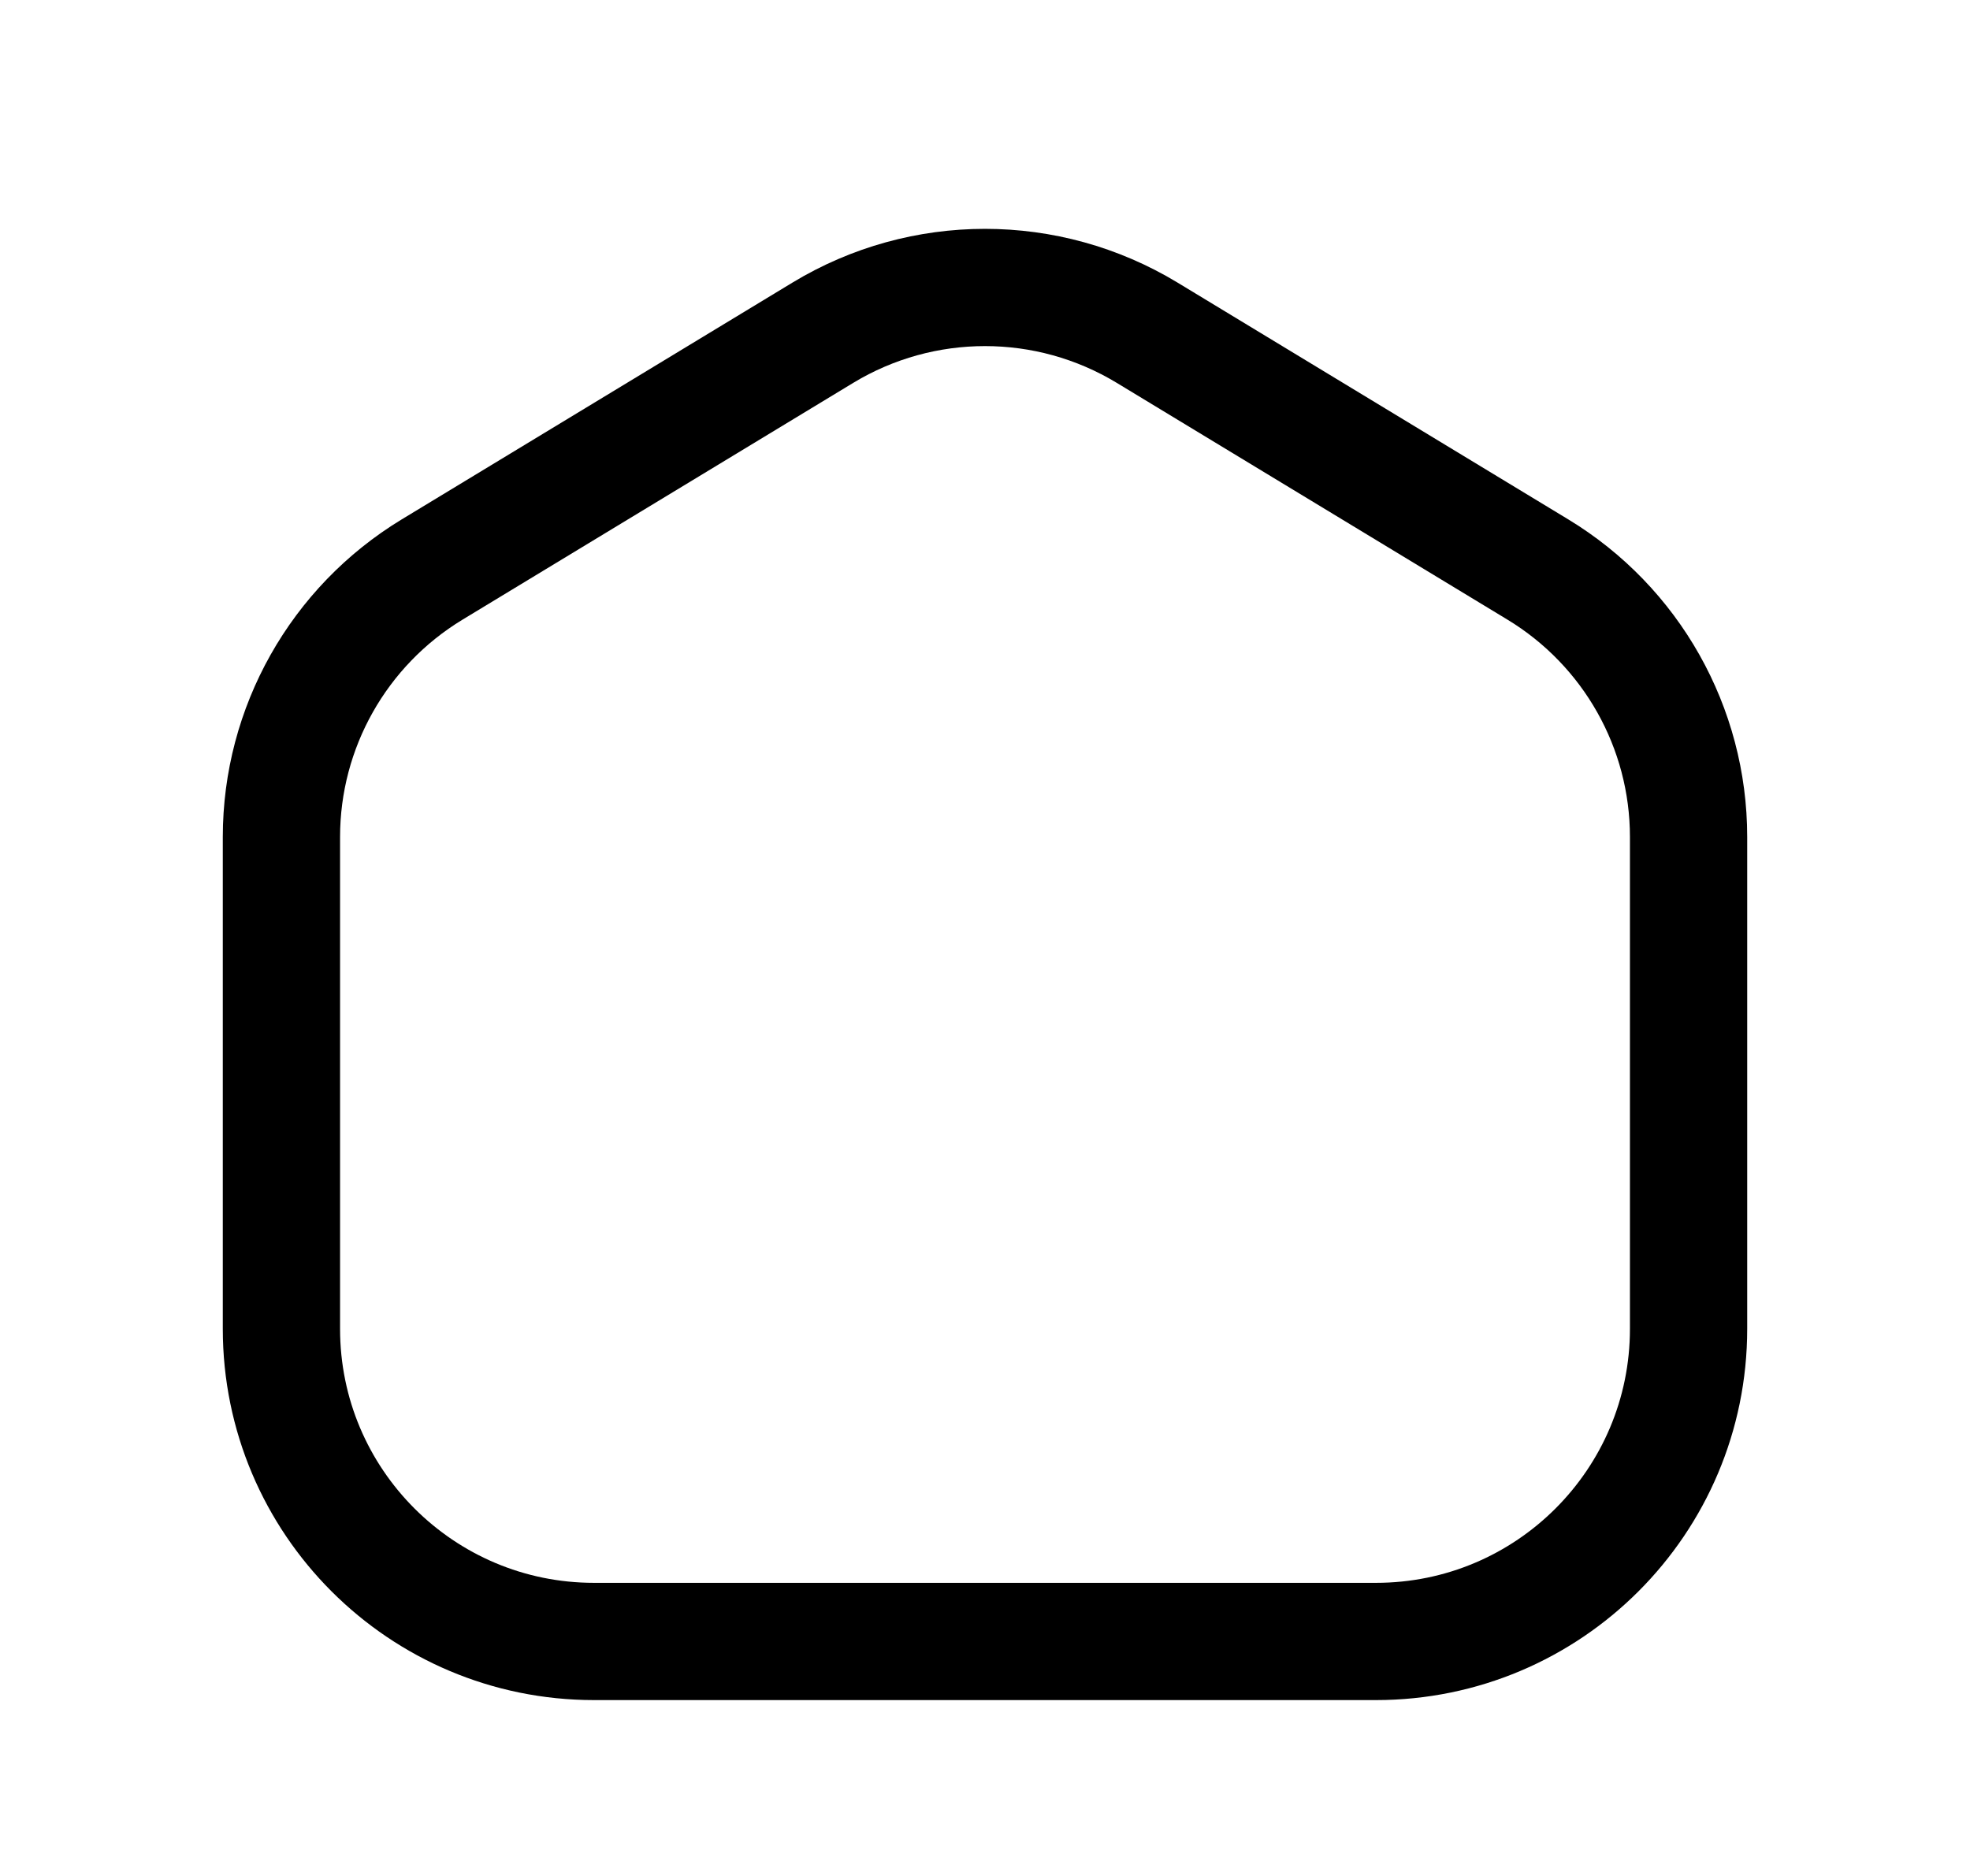 <svg width="21" height="20" viewBox="0 0 21 20" fill="none" xmlns="http://www.w3.org/2000/svg">
<path d="M14.667 17.5H6.333C4.492 17.5 3 16.008 3 14.167V8.923C3 7.757 3.609 6.677 4.606 6.072L8.772 3.547C9.834 2.904 11.166 2.904 12.228 3.547L16.394 6.072C17.391 6.677 18 7.757 18 8.923V14.167C18 16.008 16.508 17.5 14.667 17.5Z" stroke="black" stroke-width="1.25" stroke-linecap="round" stroke-linejoin="round"/>
</svg>
